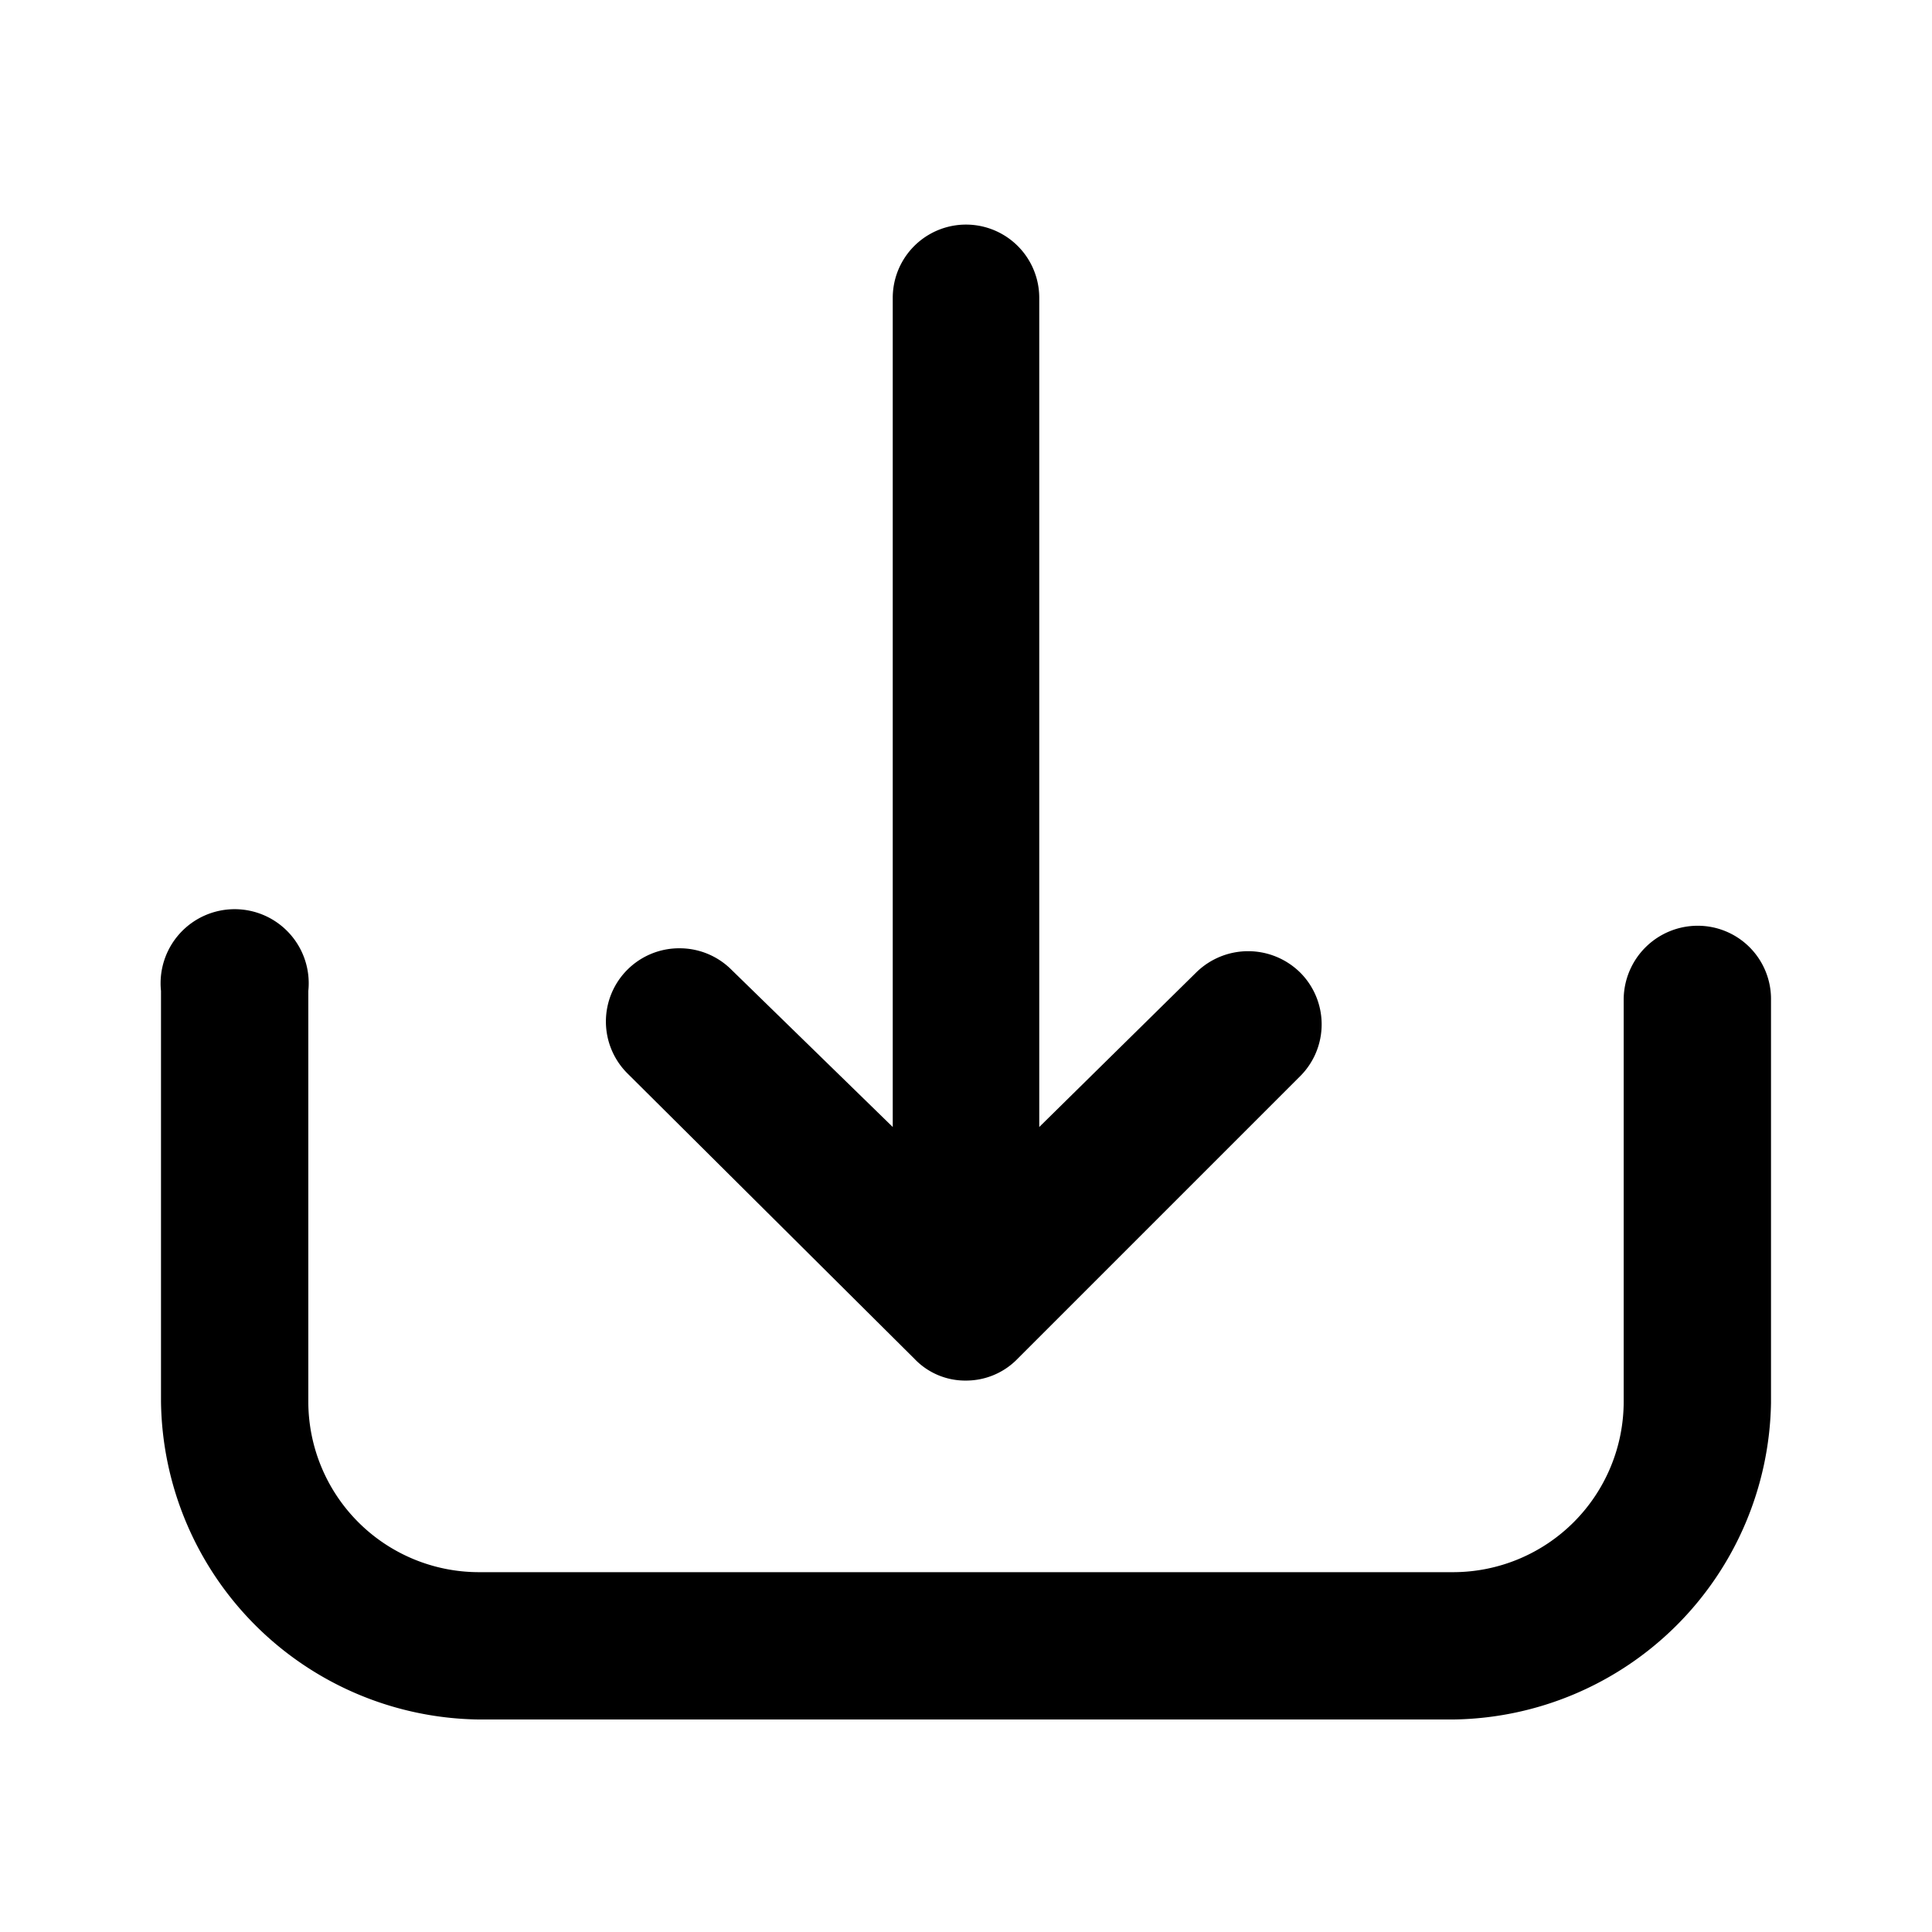 <svg id="레이어_1" data-name="레이어 1" xmlns="http://www.w3.org/2000/svg" viewBox="0 0 24 24"><path d="M21.09,11.5a.92.92,0,0,0-.92.91v5a2.12,2.12,0,0,1-2.11,2.12H5.94a2.12,2.12,0,0,1-2.11-2.12v-5.1a.92.92,0,1,0-1.83,0v5.1a4,4,0,0,0,3.94,3.95H18.06A4,4,0,0,0,22,17.43v-5A.91.91,0,0,0,21.09,11.5Z"/><path d="M11.36,16.88a.87.87,0,0,0,.64.27.89.89,0,0,0,.64-.27l3.51-3.51a.91.91,0,0,0,0-1.29.92.92,0,0,0-1.29,0L12.91,14V3.7a.91.91,0,1,0-1.82,0V14l-2-1.95a.91.91,0,0,0-.64-.27h0a.91.91,0,0,0-.65,1.56Z"/></svg>